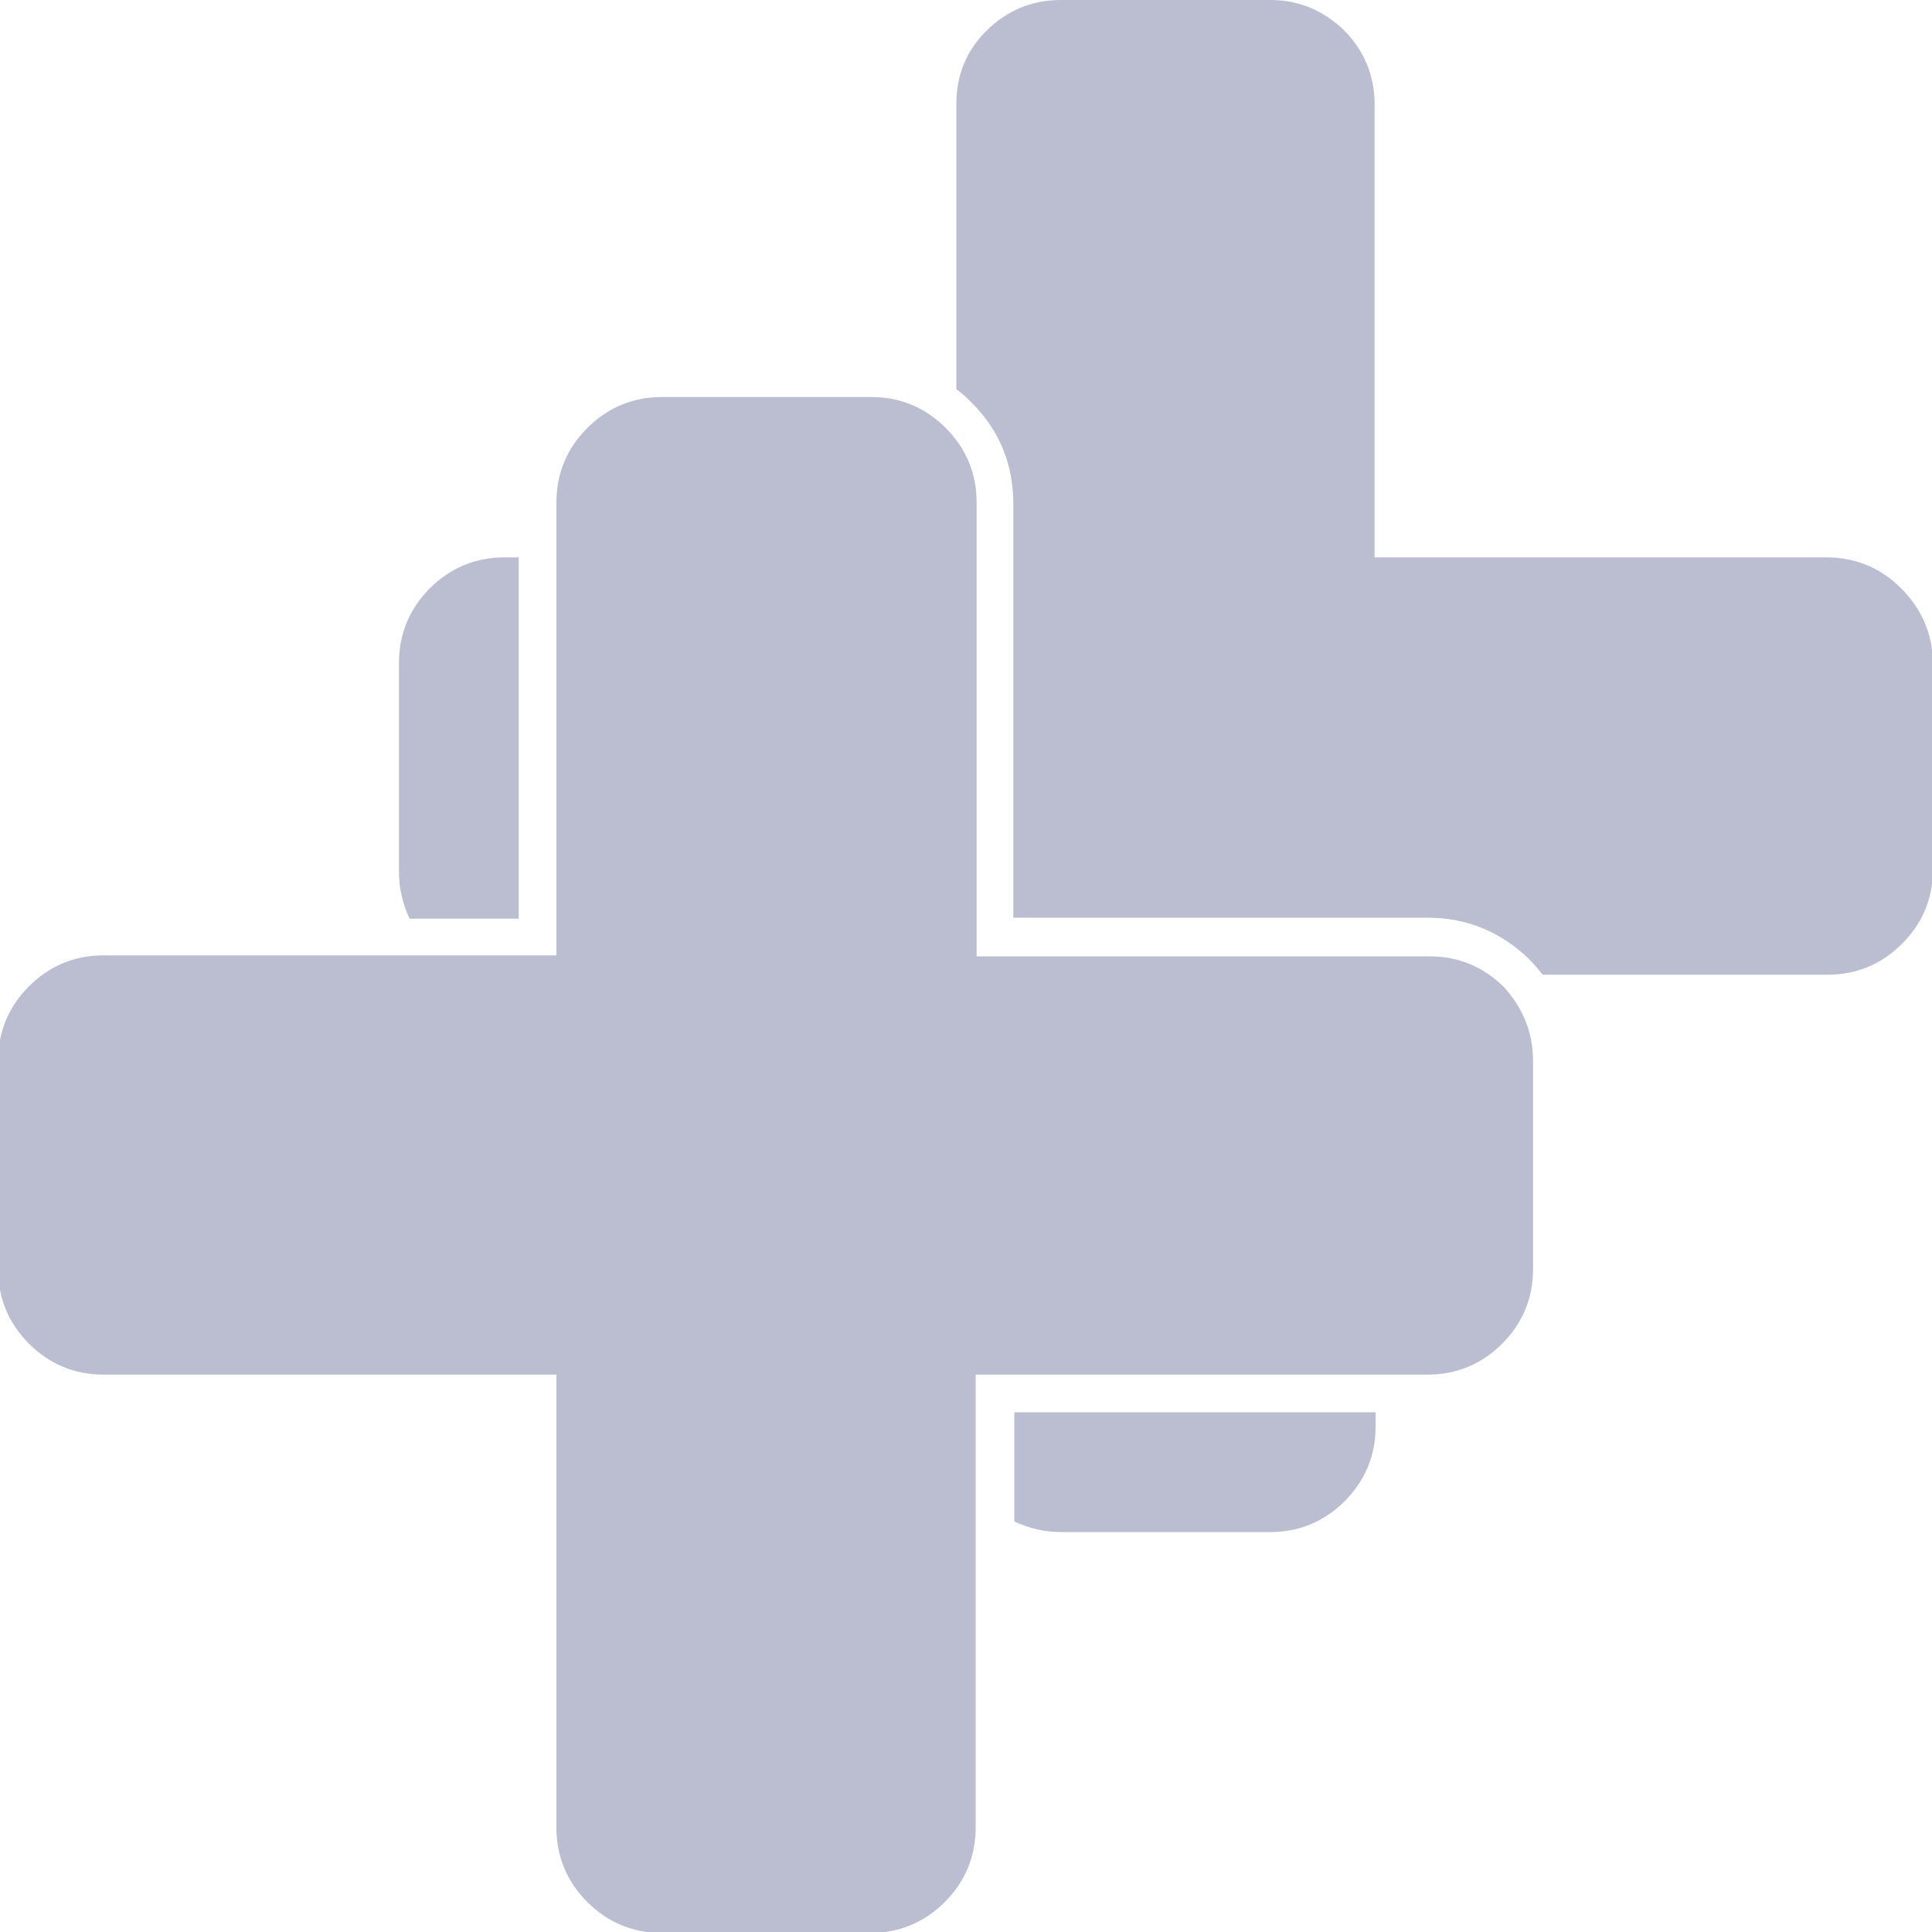 <?xml version="1.0" encoding="utf-8"?>
<!-- Generator: Adobe Illustrator 18.0.0, SVG Export Plug-In . SVG Version: 6.00 Build 0)  -->
<!DOCTYPE svg PUBLIC "-//W3C//DTD SVG 1.1//EN" "http://www.w3.org/Graphics/SVG/1.1/DTD/svg11.dtd">
<svg version="1.1" id="Ebene_1" xmlns="http://www.w3.org/2000/svg" xmlns:xlink="http://www.w3.org/1999/xlink" x="0px" y="0px"
	 viewBox="-89 -87 200 200" enable-background="new -89 -87 200 200" xml:space="preserve">
<path fill="#BBBED0" d="M69.7,22.8v21.6c0,3-1.1,5.6-3.2,7.7c-2.1,2.1-4.7,3.2-7.7,3.2H12v46.9c0,3-1.1,5.6-3.2,7.7
	c-2.1,2.1-4.7,3.2-7.7,3.2h-21.6c-3,0-5.6-1.1-7.7-3.2c-2.1-2.1-3.2-4.7-3.2-7.7V55.3h-46.9c-3,0-5.6-1.1-7.7-3.2
	c-2.1-2.1-3.2-4.7-3.2-7.7V22.8c0-3,1.1-5.6,3.2-7.7c2.1-2.1,4.7-3.2,7.7-3.2h46.9v-46.9c0-3,1.1-5.6,3.2-7.7
	c2.1-2.1,4.7-3.2,7.7-3.2H1.2c3,0,5.6,1.1,7.7,3.2c2.1,2.1,3.2,4.7,3.2,7.7V12h46.9c3,0,5.6,1.1,7.7,3.2
	C68.6,17.3,69.7,19.8,69.7,22.8z"/>
<g>
	<path fill="#BBBED0" d="M16,59.3v11.2c1.5,0.7,3.1,1.1,4.9,1.1h21.6c3,0,5.6-1.1,7.7-3.2c2.1-2.1,3.2-4.7,3.2-7.7v-1.5H16z"/>
	<path fill="#BBBED0" d="M-35.3,8v-37.3h-1.5c-3,0-5.6,1.1-7.7,3.2s-3.2,4.7-3.2,7.7V3.2c0,1.8,0.4,3.4,1.1,4.9H-35.3z"/>
	<path fill="#BBBED0" d="M107.8-26.1c-2.1-2.1-4.7-3.2-7.7-3.2H53.3v-46.9c0-3-1.1-5.6-3.2-7.7C48-85.9,45.5-87,42.5-87H20.8
		c-3,0-5.6,1.1-7.7,3.2S10-79.2,10-76.2v29.5c0.6,0.4,1.1,0.9,1.6,1.4c2.9,2.9,4.3,6.4,4.3,10.5V8h42.9c4.1,0,7.6,1.5,10.5,4.3
		c0.5,0.5,1,1.1,1.4,1.6h29.5c3,0,5.6-1.1,7.7-3.2c2.1-2.1,3.2-4.7,3.2-7.7v-21.6C111-21.5,109.9-24,107.8-26.1z"/>
</g>
</svg>
